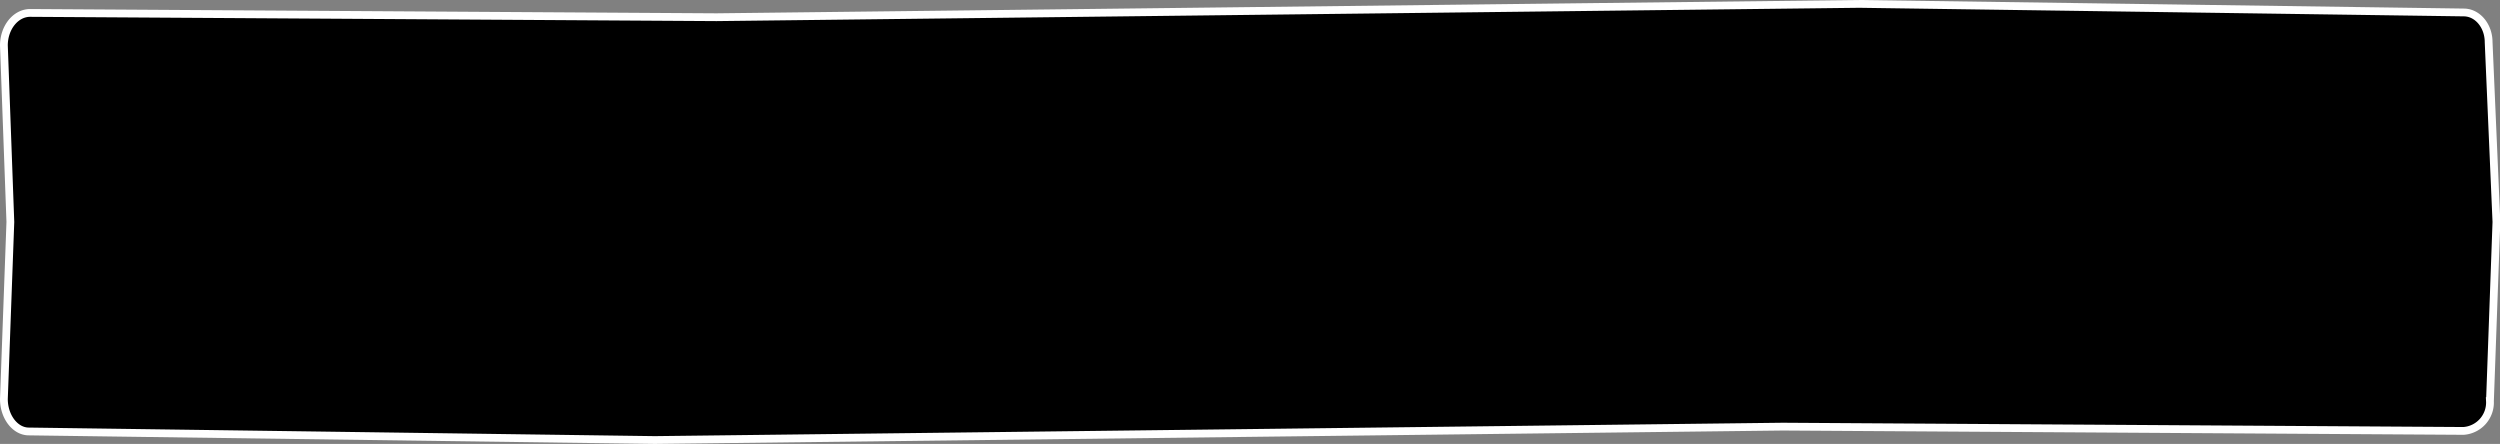 <svg xmlns="http://www.w3.org/2000/svg" viewBox="0 0 321 57" preserveAspectRatio="none" stroke="#fff" style="overflow:visible;">
  <rect x="0" y="0" width="321" height="57" fill="#808080" stroke="none"/>
  <path d="M.5,5.84C.5,3.56,2,1.65,3.89,1.66L92,2.21,238.74.5l77.6,1.1c1.76,0,3.2,1.7,3.2,3.82l1,23.08-.83,23a3.66,3.66,0,0,1-3.39,3.83l-87.4-.55L84.08,56.5,3.7,55.4c-1.76,0-3.2-1.9-3.2-4.17L1.33,28.5Z" />
</svg>
